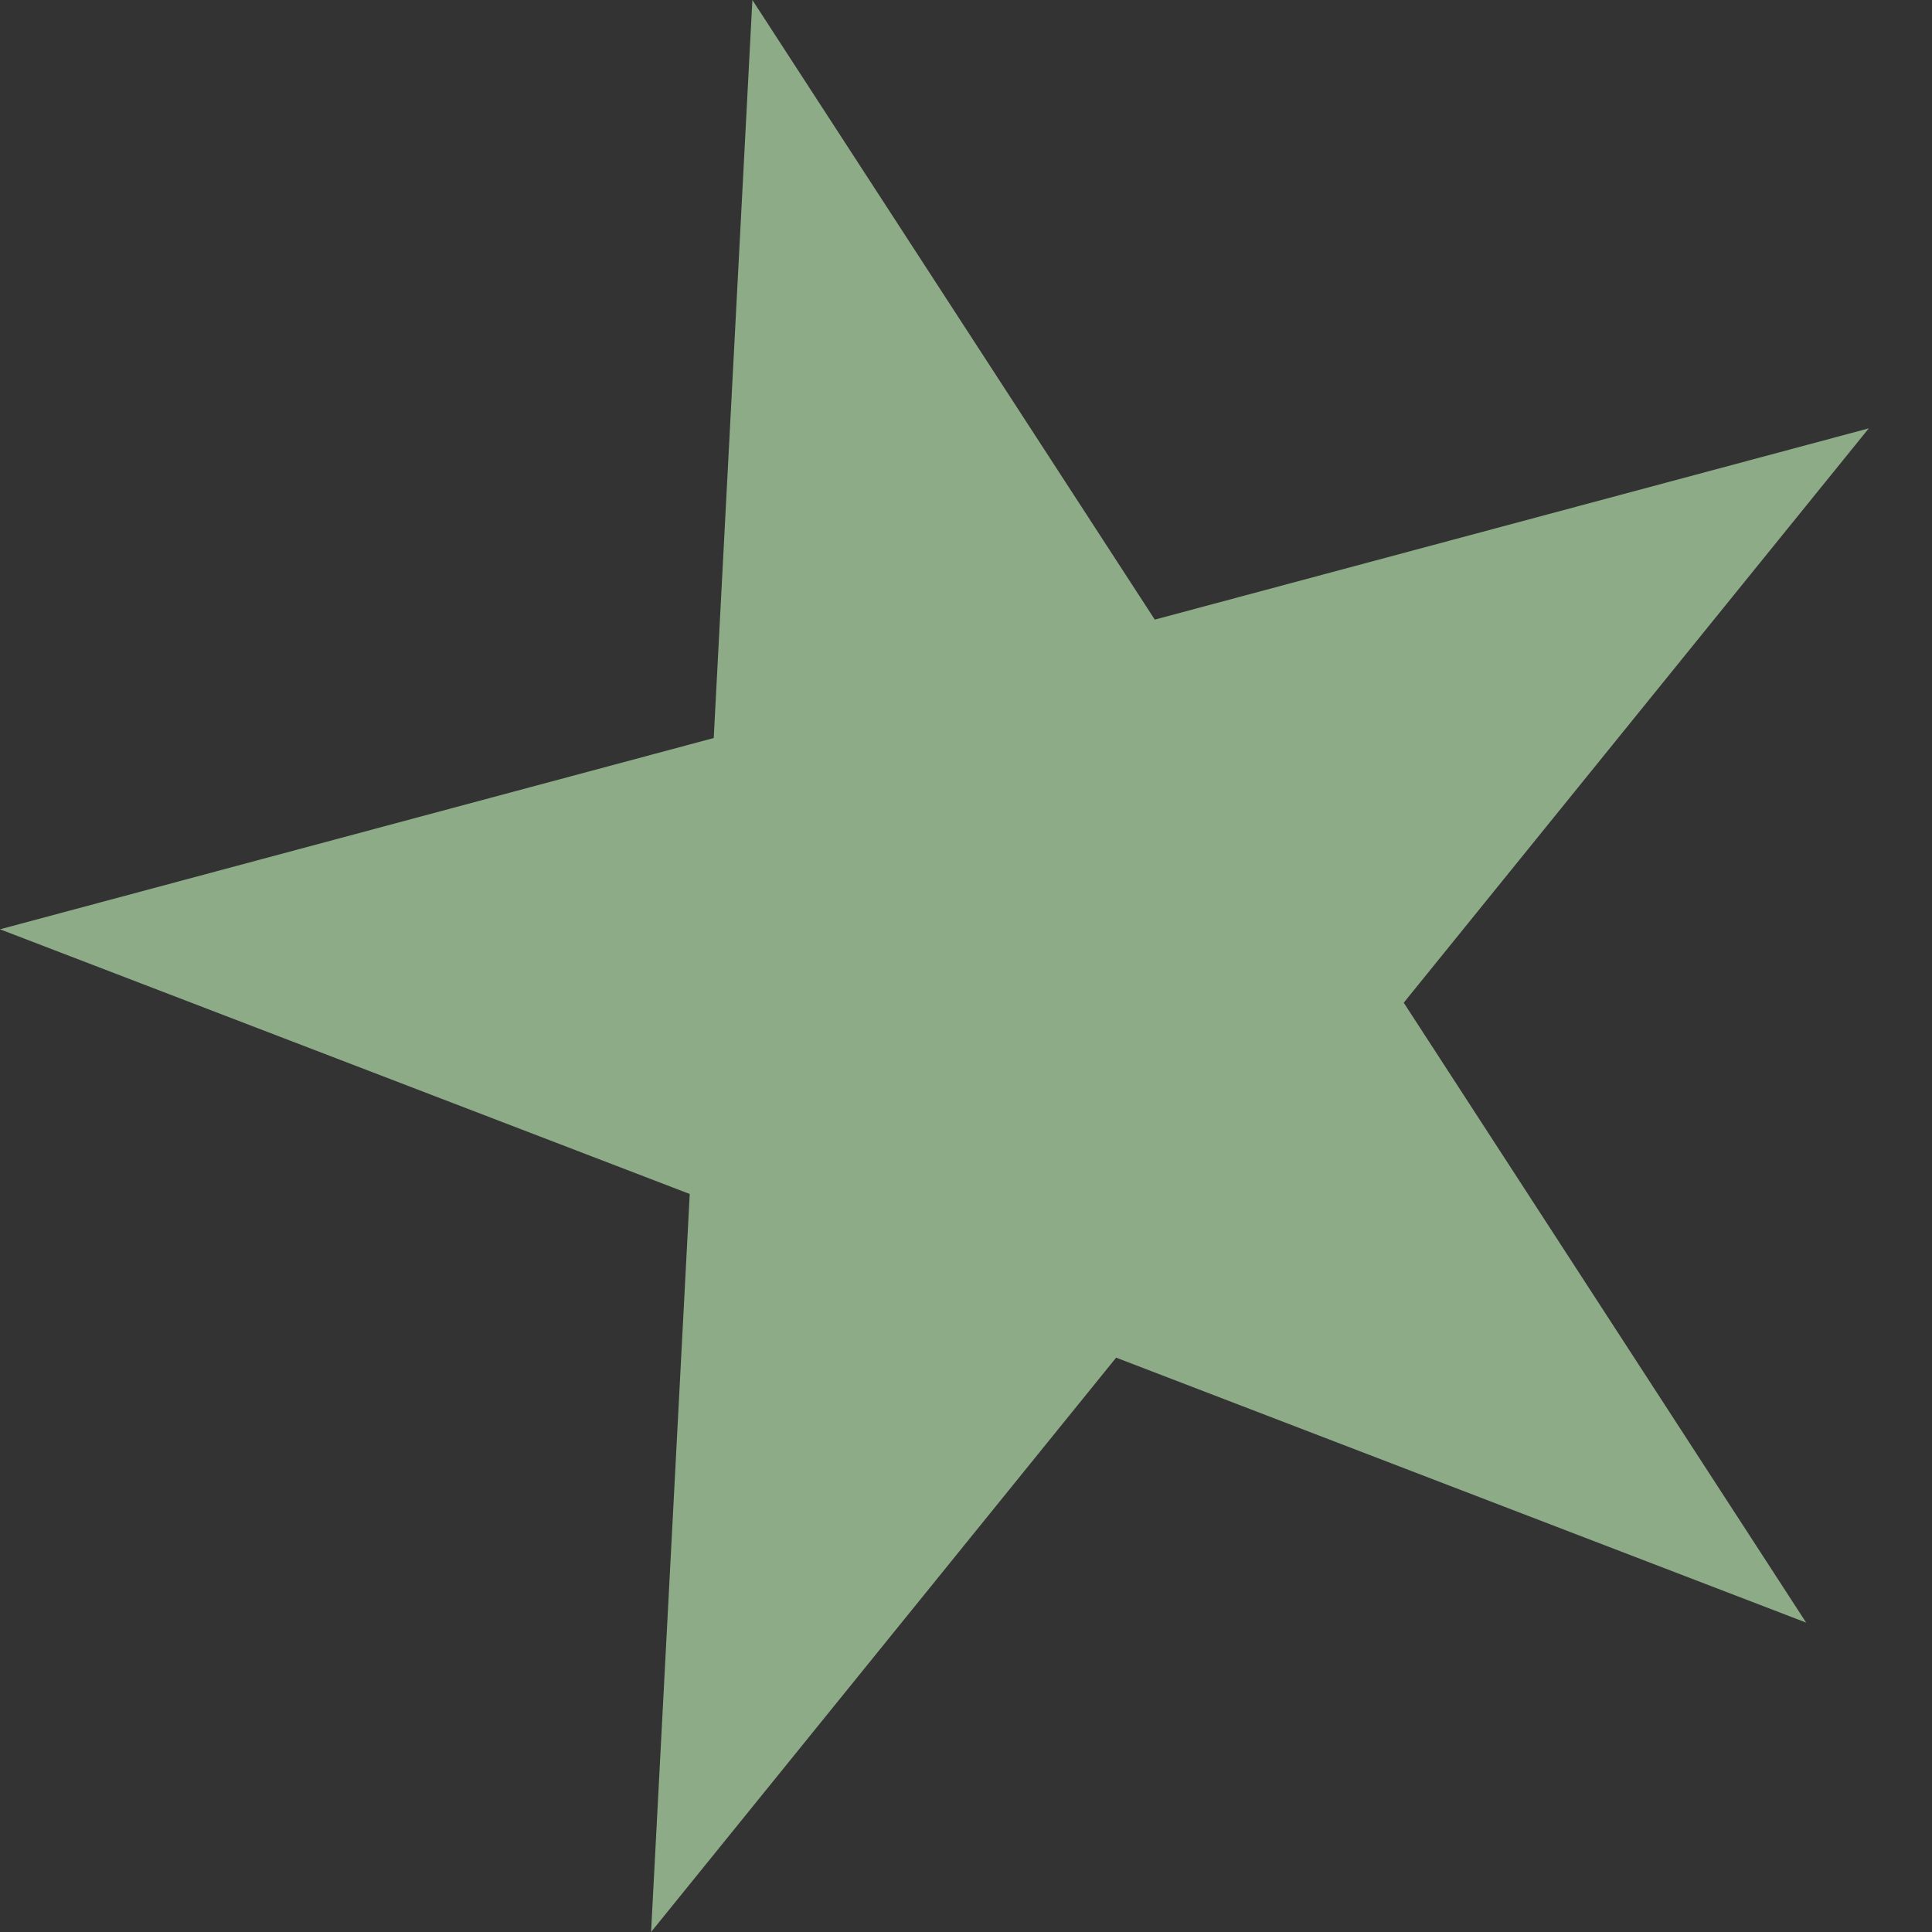 <svg width="7" height="7" viewBox="0 0 7 7" fill="none" xmlns="http://www.w3.org/2000/svg">
<rect x="0" y="0" width="7" height="7" fill="#333333" stroke="none"/>
<path d="M6.771 1.552L5.086 3.633L6.544 5.879L4.044 4.919L2.359 7L2.499 4.326L-0 3.367L2.586 2.674L2.726 -0L4.184 2.245L6.771 1.552Z" fill="#C9FCBE" fill-opacity="0.6"/>
</svg>
